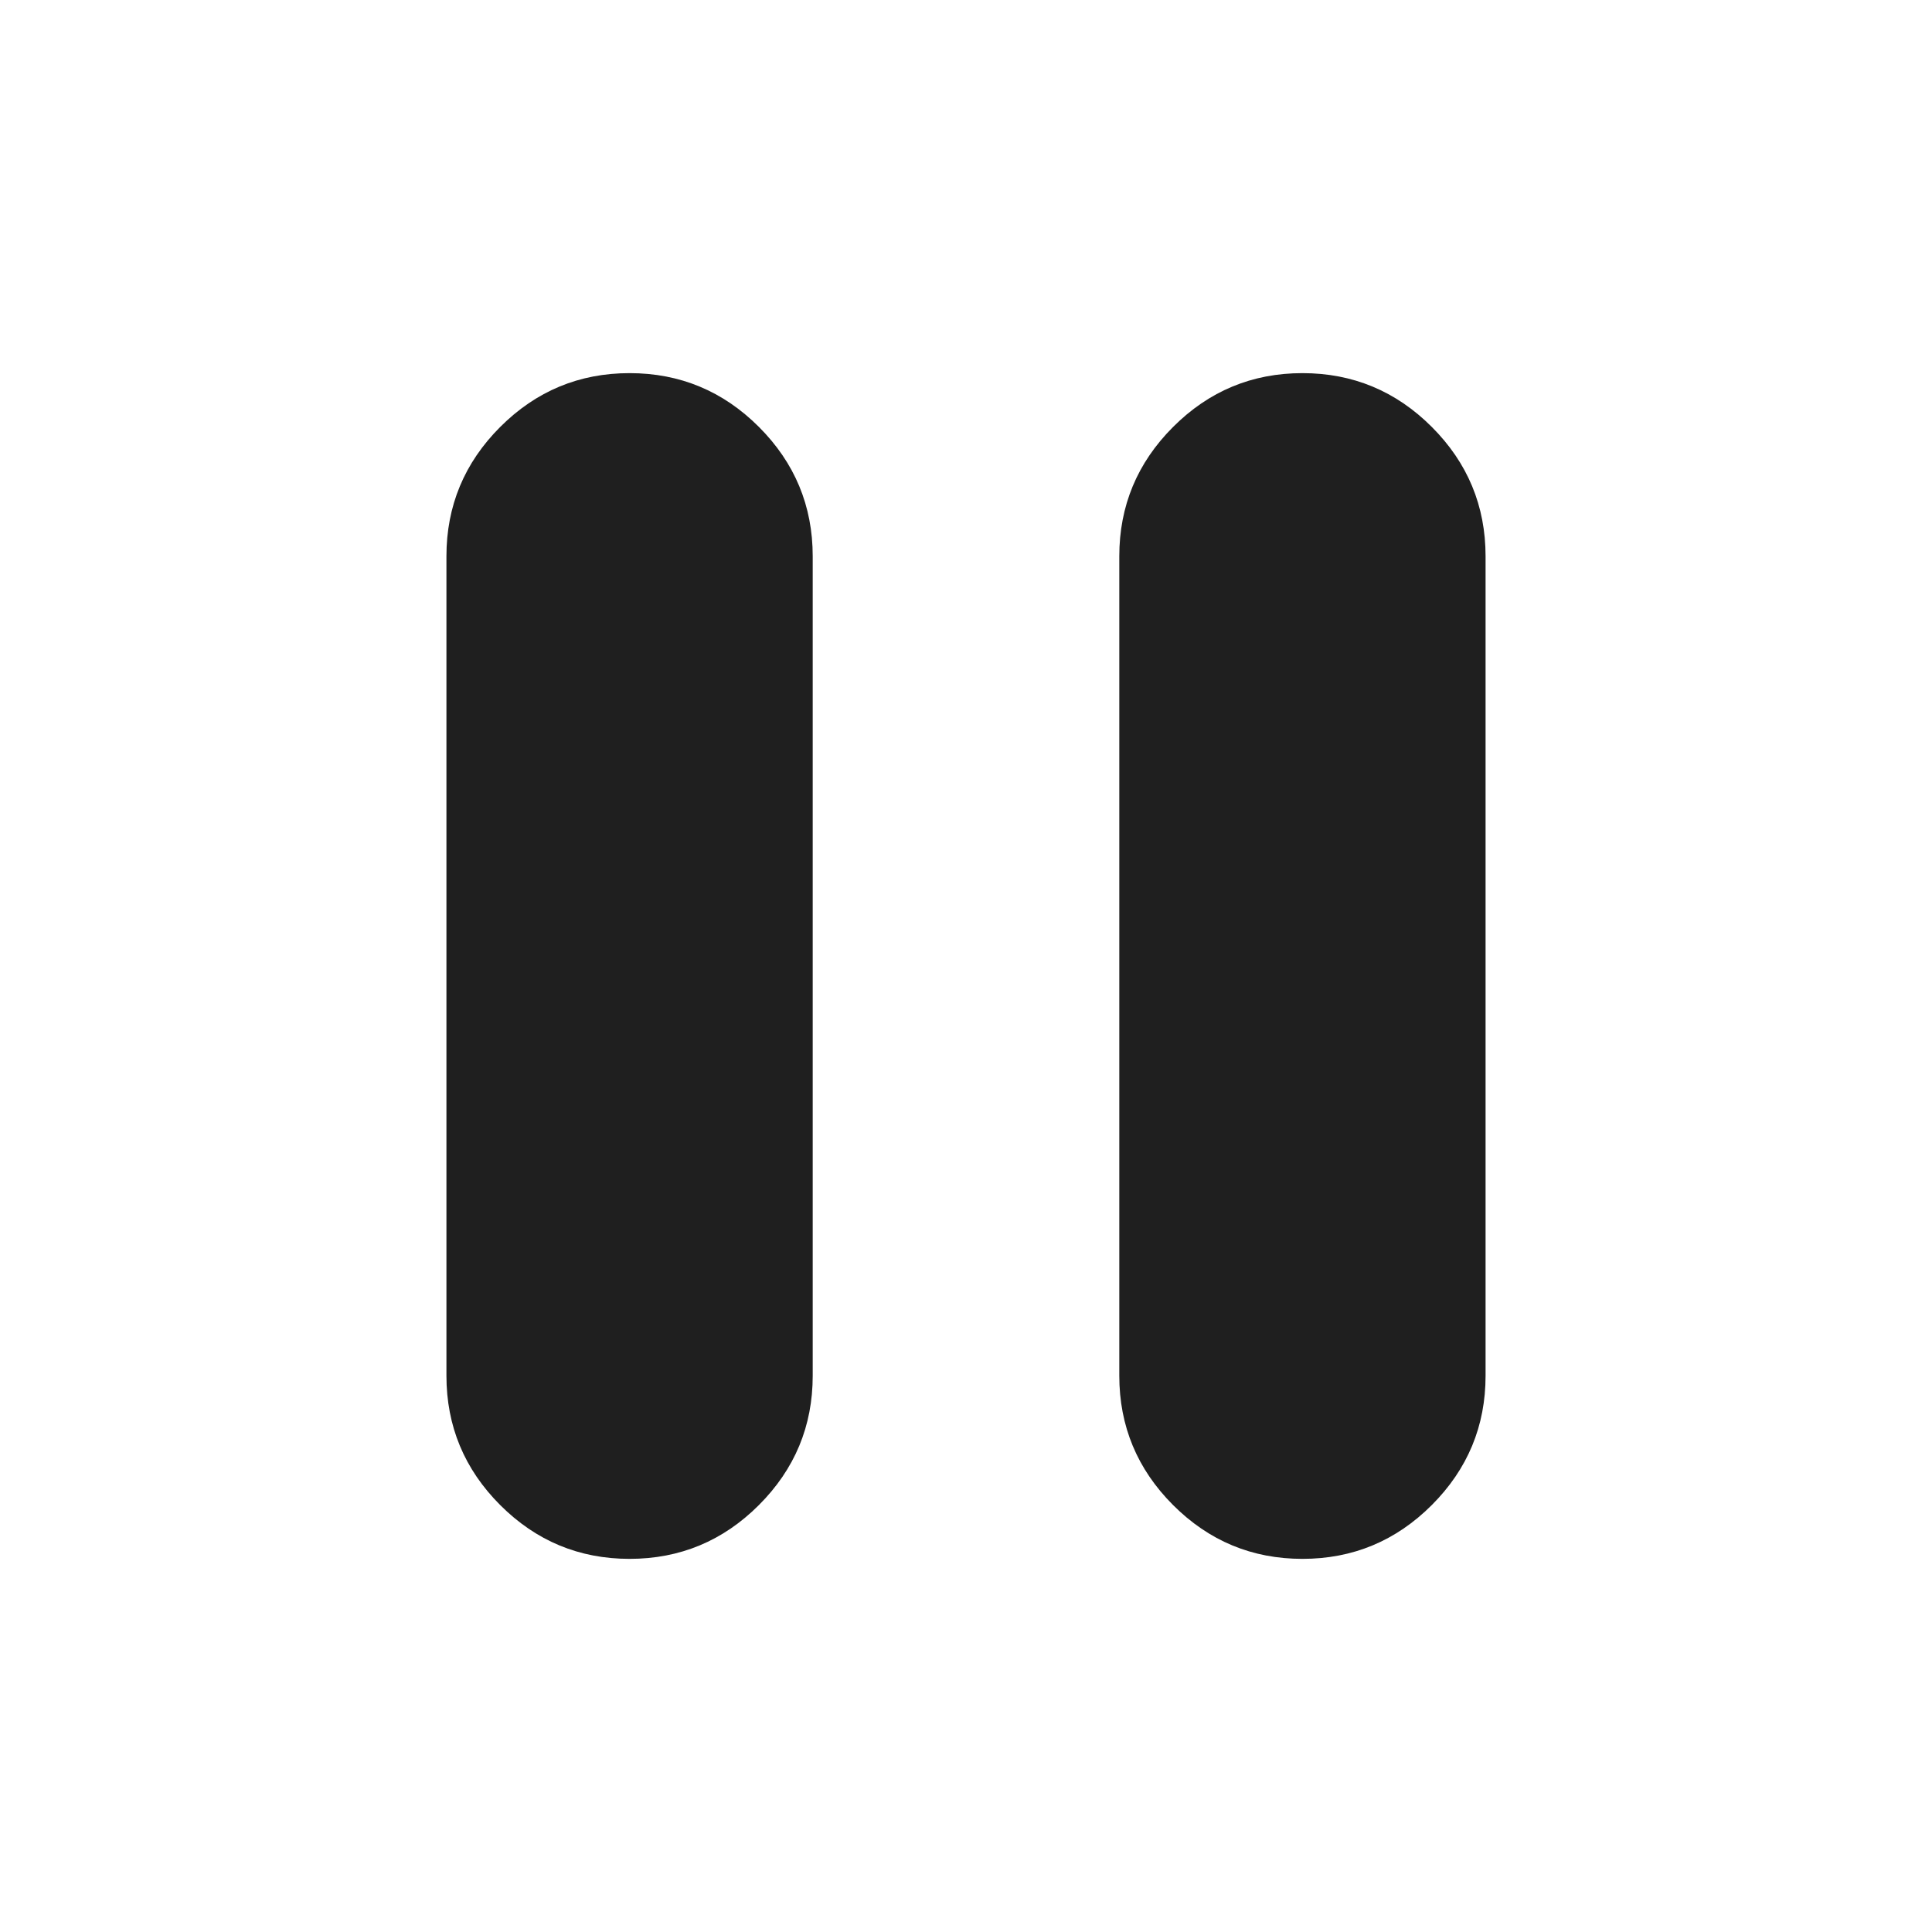<svg xmlns="http://www.w3.org/2000/svg" height="24px" viewBox="0 -960 960 960" width="24px" fill="#1f1f1f"><path d="M647.17-185.41q-37.54 0-64.27-26.73-26.73-26.74-26.73-64.27v-407.18q0-37.53 26.74-64.27 26.73-26.73 64.27-26.73 37.54 0 64.27 26.73 26.72 26.74 26.72 64.27v407.18q0 37.53-26.73 64.27-26.73 26.73-64.27 26.73Zm-334.35 0q-37.54 0-64.27-26.73-26.72-26.74-26.72-64.27v-407.18q0-37.53 26.73-64.27 26.73-26.73 64.27-26.73 37.54 0 64.27 26.73 26.73 26.74 26.73 64.27v407.18q0 37.53-26.74 64.27-26.73 26.73-64.27 26.73Z"/></svg>